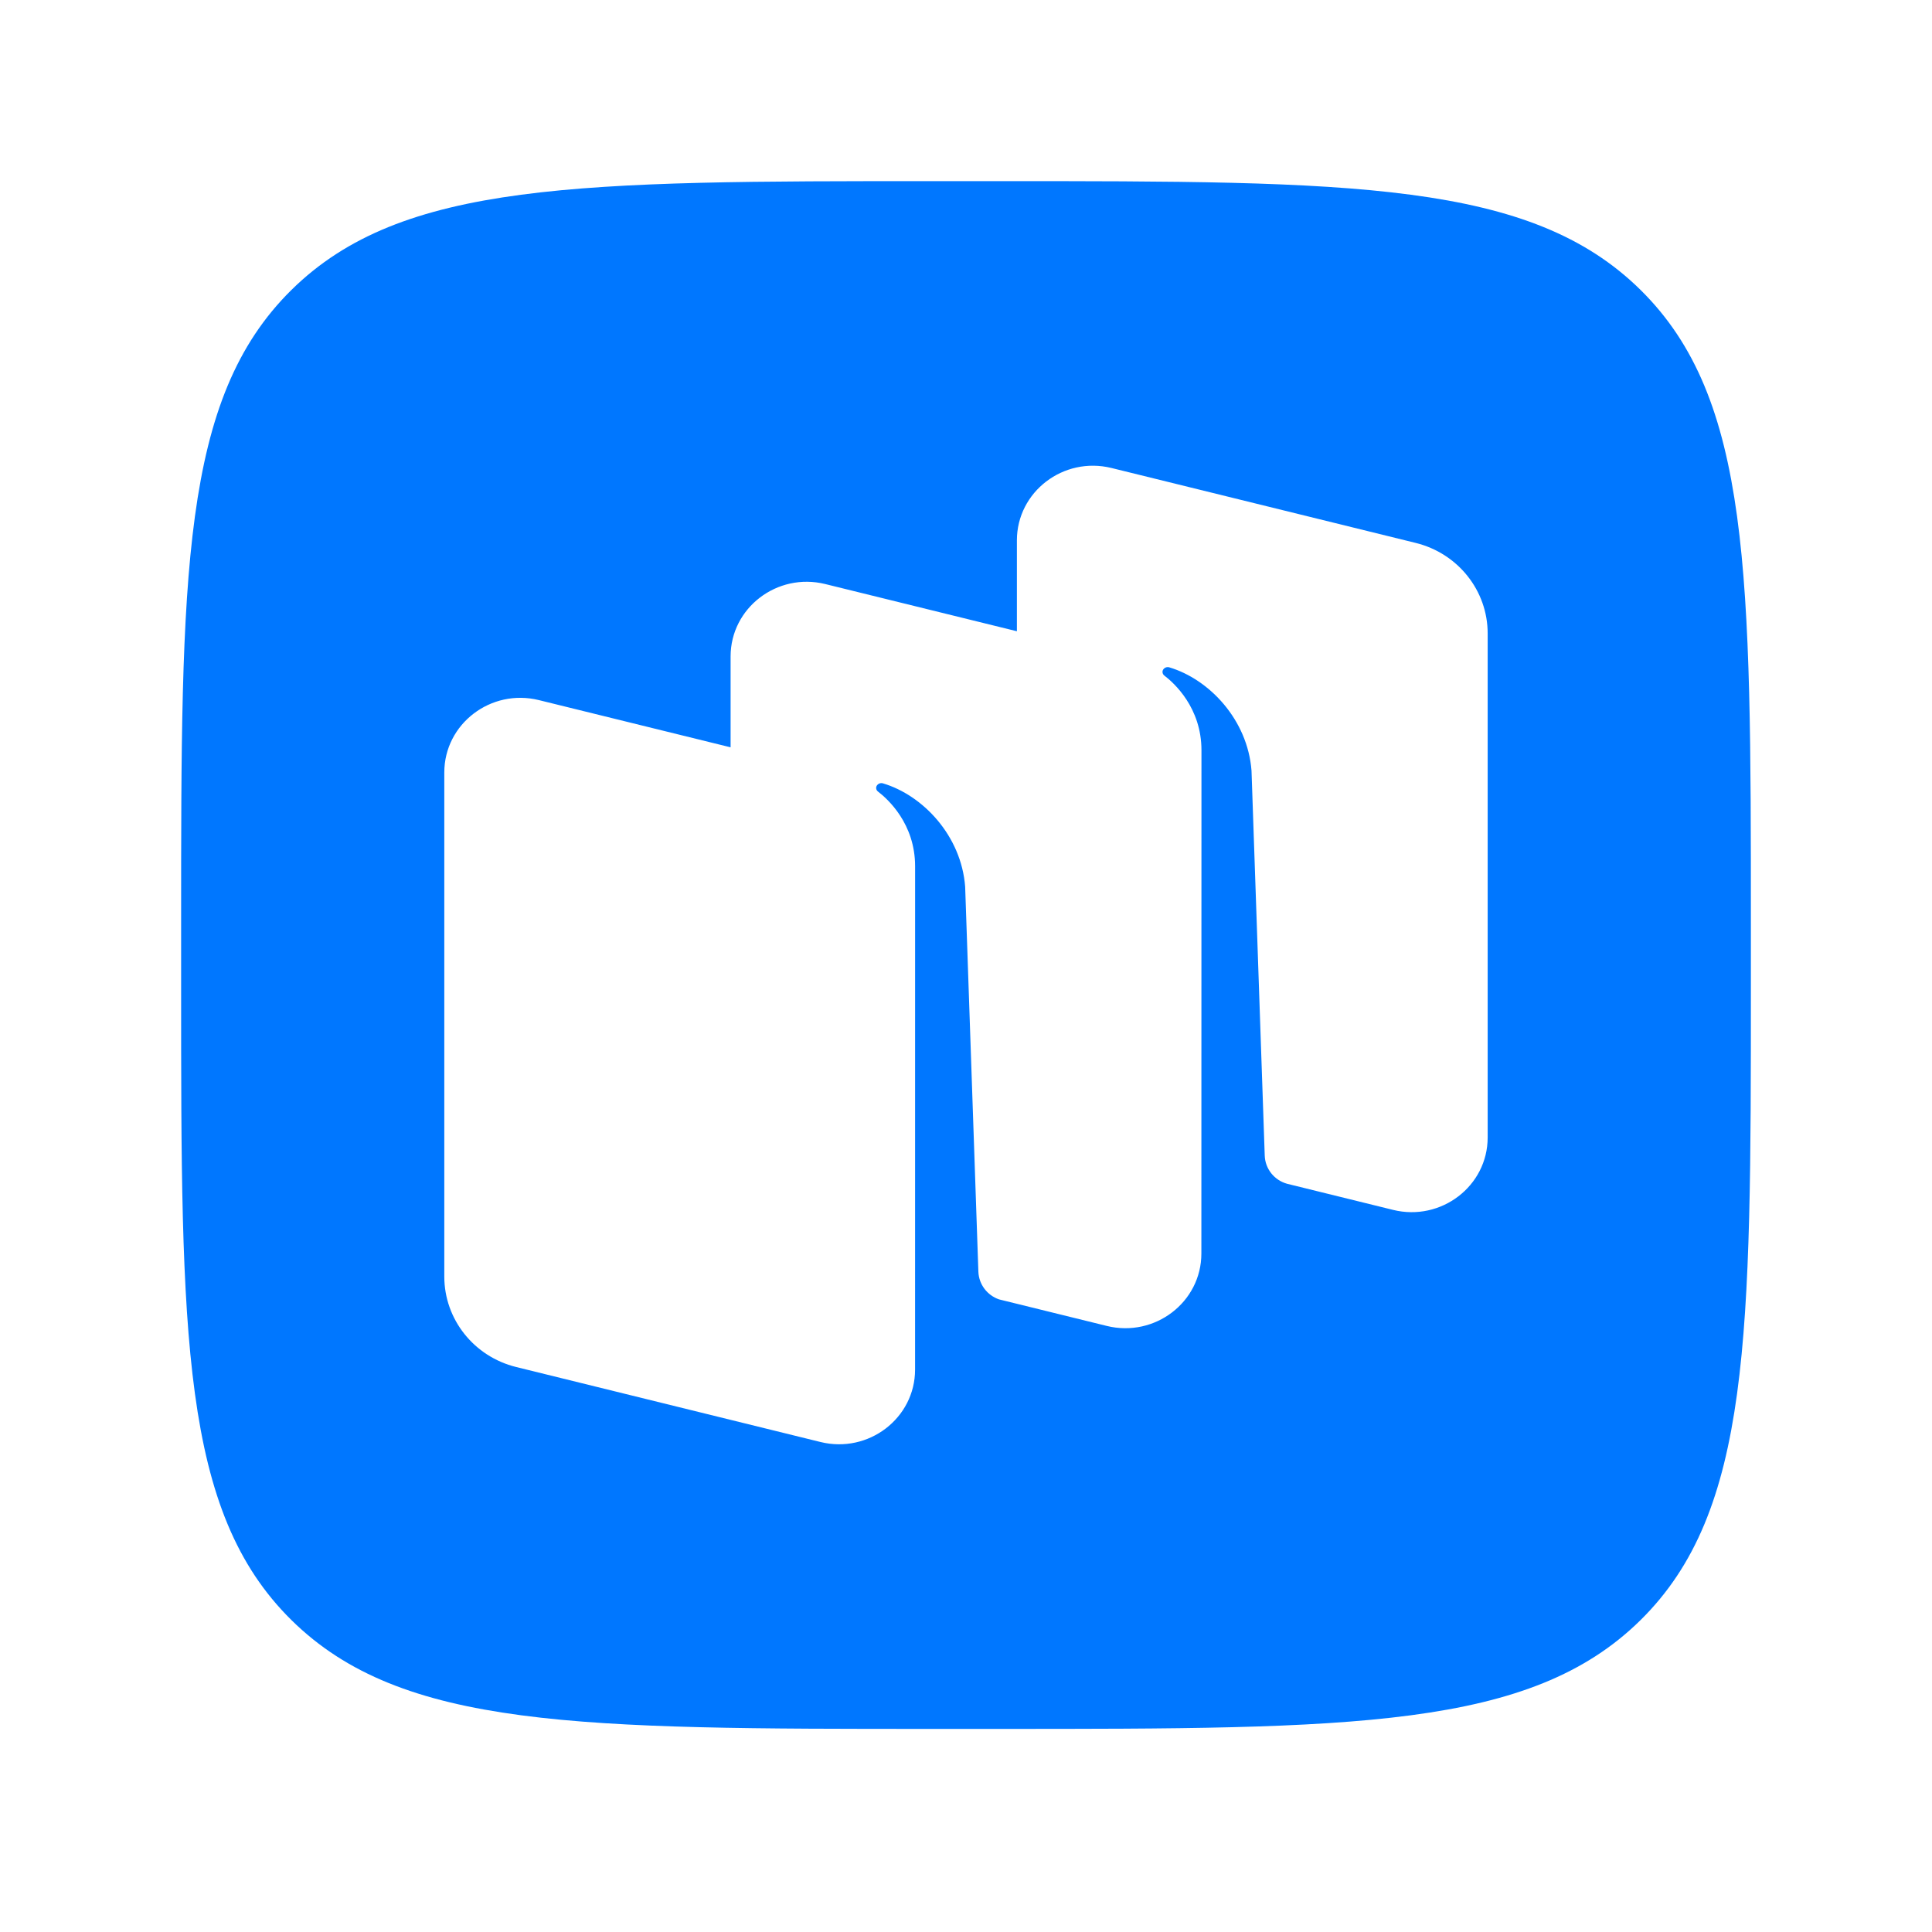 <svg width="64" height="64" viewBox="0 0 64 64" fill="none" xmlns="http://www.w3.org/2000/svg">
<path fill-rule="evenodd" clip-rule="evenodd" d="M30.96 57.272C19.194 57.272 13.31 57.272 9.655 53.668C6 50.064 6 44.263 6 32.661V30.61C6 19.009 6 13.208 9.655 9.604C13.31 6 19.194 6 30.96 6H33.04C44.806 6 50.69 6 54.345 9.604C58 13.208 58 19.009 58 30.61V32.661C58 44.263 58 50.064 54.345 53.668C50.69 57.272 44.806 57.272 33.04 57.272H30.96ZM42.633 39.213L46.147 40.079C47.738 40.471 49.281 39.29 49.281 37.68V20.983C49.281 19.566 48.298 18.33 46.897 17.985L36.82 15.503C35.228 15.111 33.686 16.292 33.686 17.901V20.911L27.336 19.347C25.745 18.956 24.202 20.136 24.202 21.746V24.756L17.852 23.192C16.261 22.8 14.718 23.98 14.718 25.59V42.288C14.718 43.705 15.701 44.941 17.102 45.285L27.179 47.768C28.771 48.16 30.313 46.979 30.313 45.369L30.314 28.696C30.314 27.288 29.412 26.471 29.084 26.221C29.021 26.173 29.004 26.084 29.049 26.02C29.093 25.957 29.172 25.927 29.247 25.949C30.575 26.344 31.845 27.686 31.972 29.374L32.41 42.126C32.425 42.545 32.7 42.908 33.095 43.044L36.663 43.923C38.254 44.315 39.797 43.135 39.797 41.525L39.8 24.854C39.8 23.445 38.897 22.628 38.569 22.378C38.507 22.33 38.49 22.241 38.534 22.177C38.578 22.114 38.658 22.084 38.733 22.106C40.06 22.502 41.331 23.844 41.458 25.531L41.896 38.282C41.911 38.718 42.21 39.094 42.633 39.213Z" fill="#0077FF"/>
</svg>
